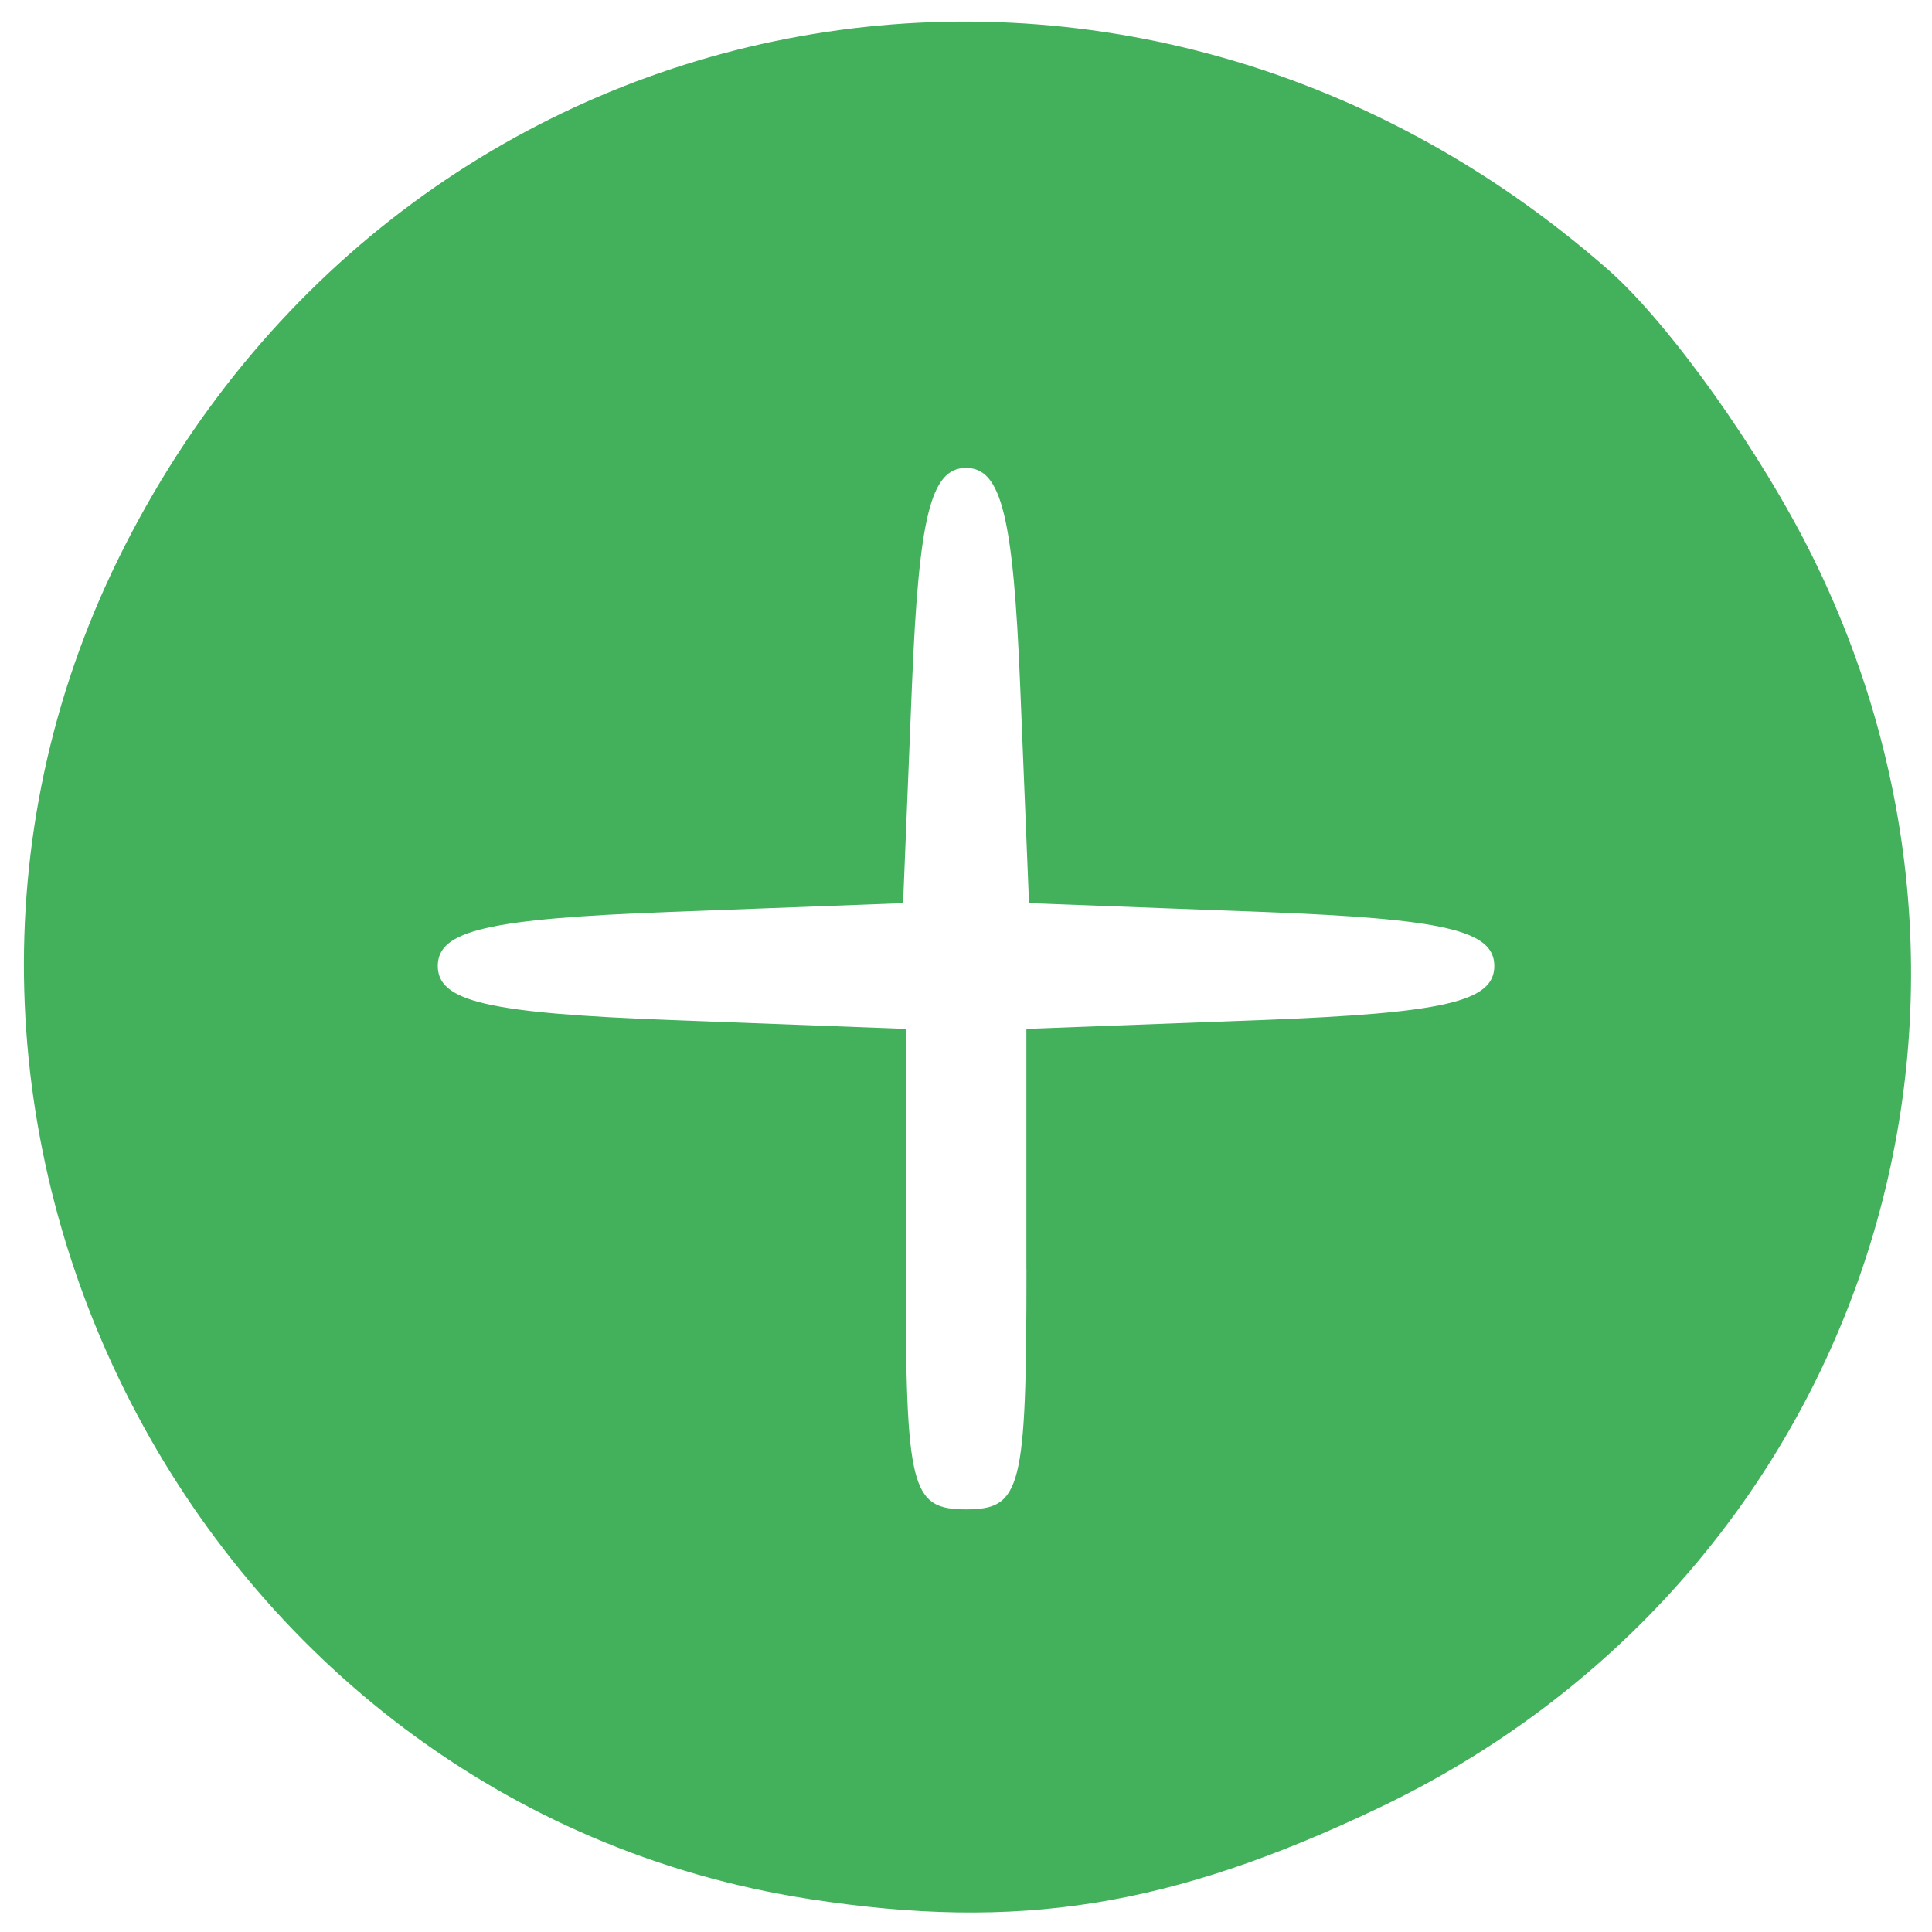 <?xml version="1.0" encoding="UTF-8"?>
<!-- Created with Inkscape (http://www.inkscape.org/) -->
<svg width="100%" height="100%" version="1.1" viewBox="0 0 49.951 49.951" xmlns="http://www.w3.org/2000/svg">
 <path d="m20.918 49.098c-15.831-2.448-24.971-20.203-17.849-34.67 7.316-14.861 25.964-18.47 38.511-7.453 1.581 1.388 3.967 4.742 5.301 7.453 5.983 12.154 0.997 26.49-11.242 32.319-5.38 2.563-9.303 3.189-14.723 2.351zm5.619-16.285v-6.211l6.049-0.228c4.755-0.179 6.049-0.478 6.049-1.399 0-0.92-1.29-1.22-6.015-1.398l-6.015-0.227-0.229-5.626c-0.178-4.379-0.488-5.626-1.399-5.626-0.911 0-1.221 1.247-1.399 5.626l-0.229 5.626-6.015 0.227c-4.726 0.179-6.015 0.478-6.015 1.398 0 0.92 1.294 1.22 6.049 1.399l6.049 0.228v6.211c0 5.691 0.131 6.211 1.561 6.211 1.43 0 1.561-0.52 1.561-6.211z" fill="#43b05c" stroke-width=".78"/>
</svg>
